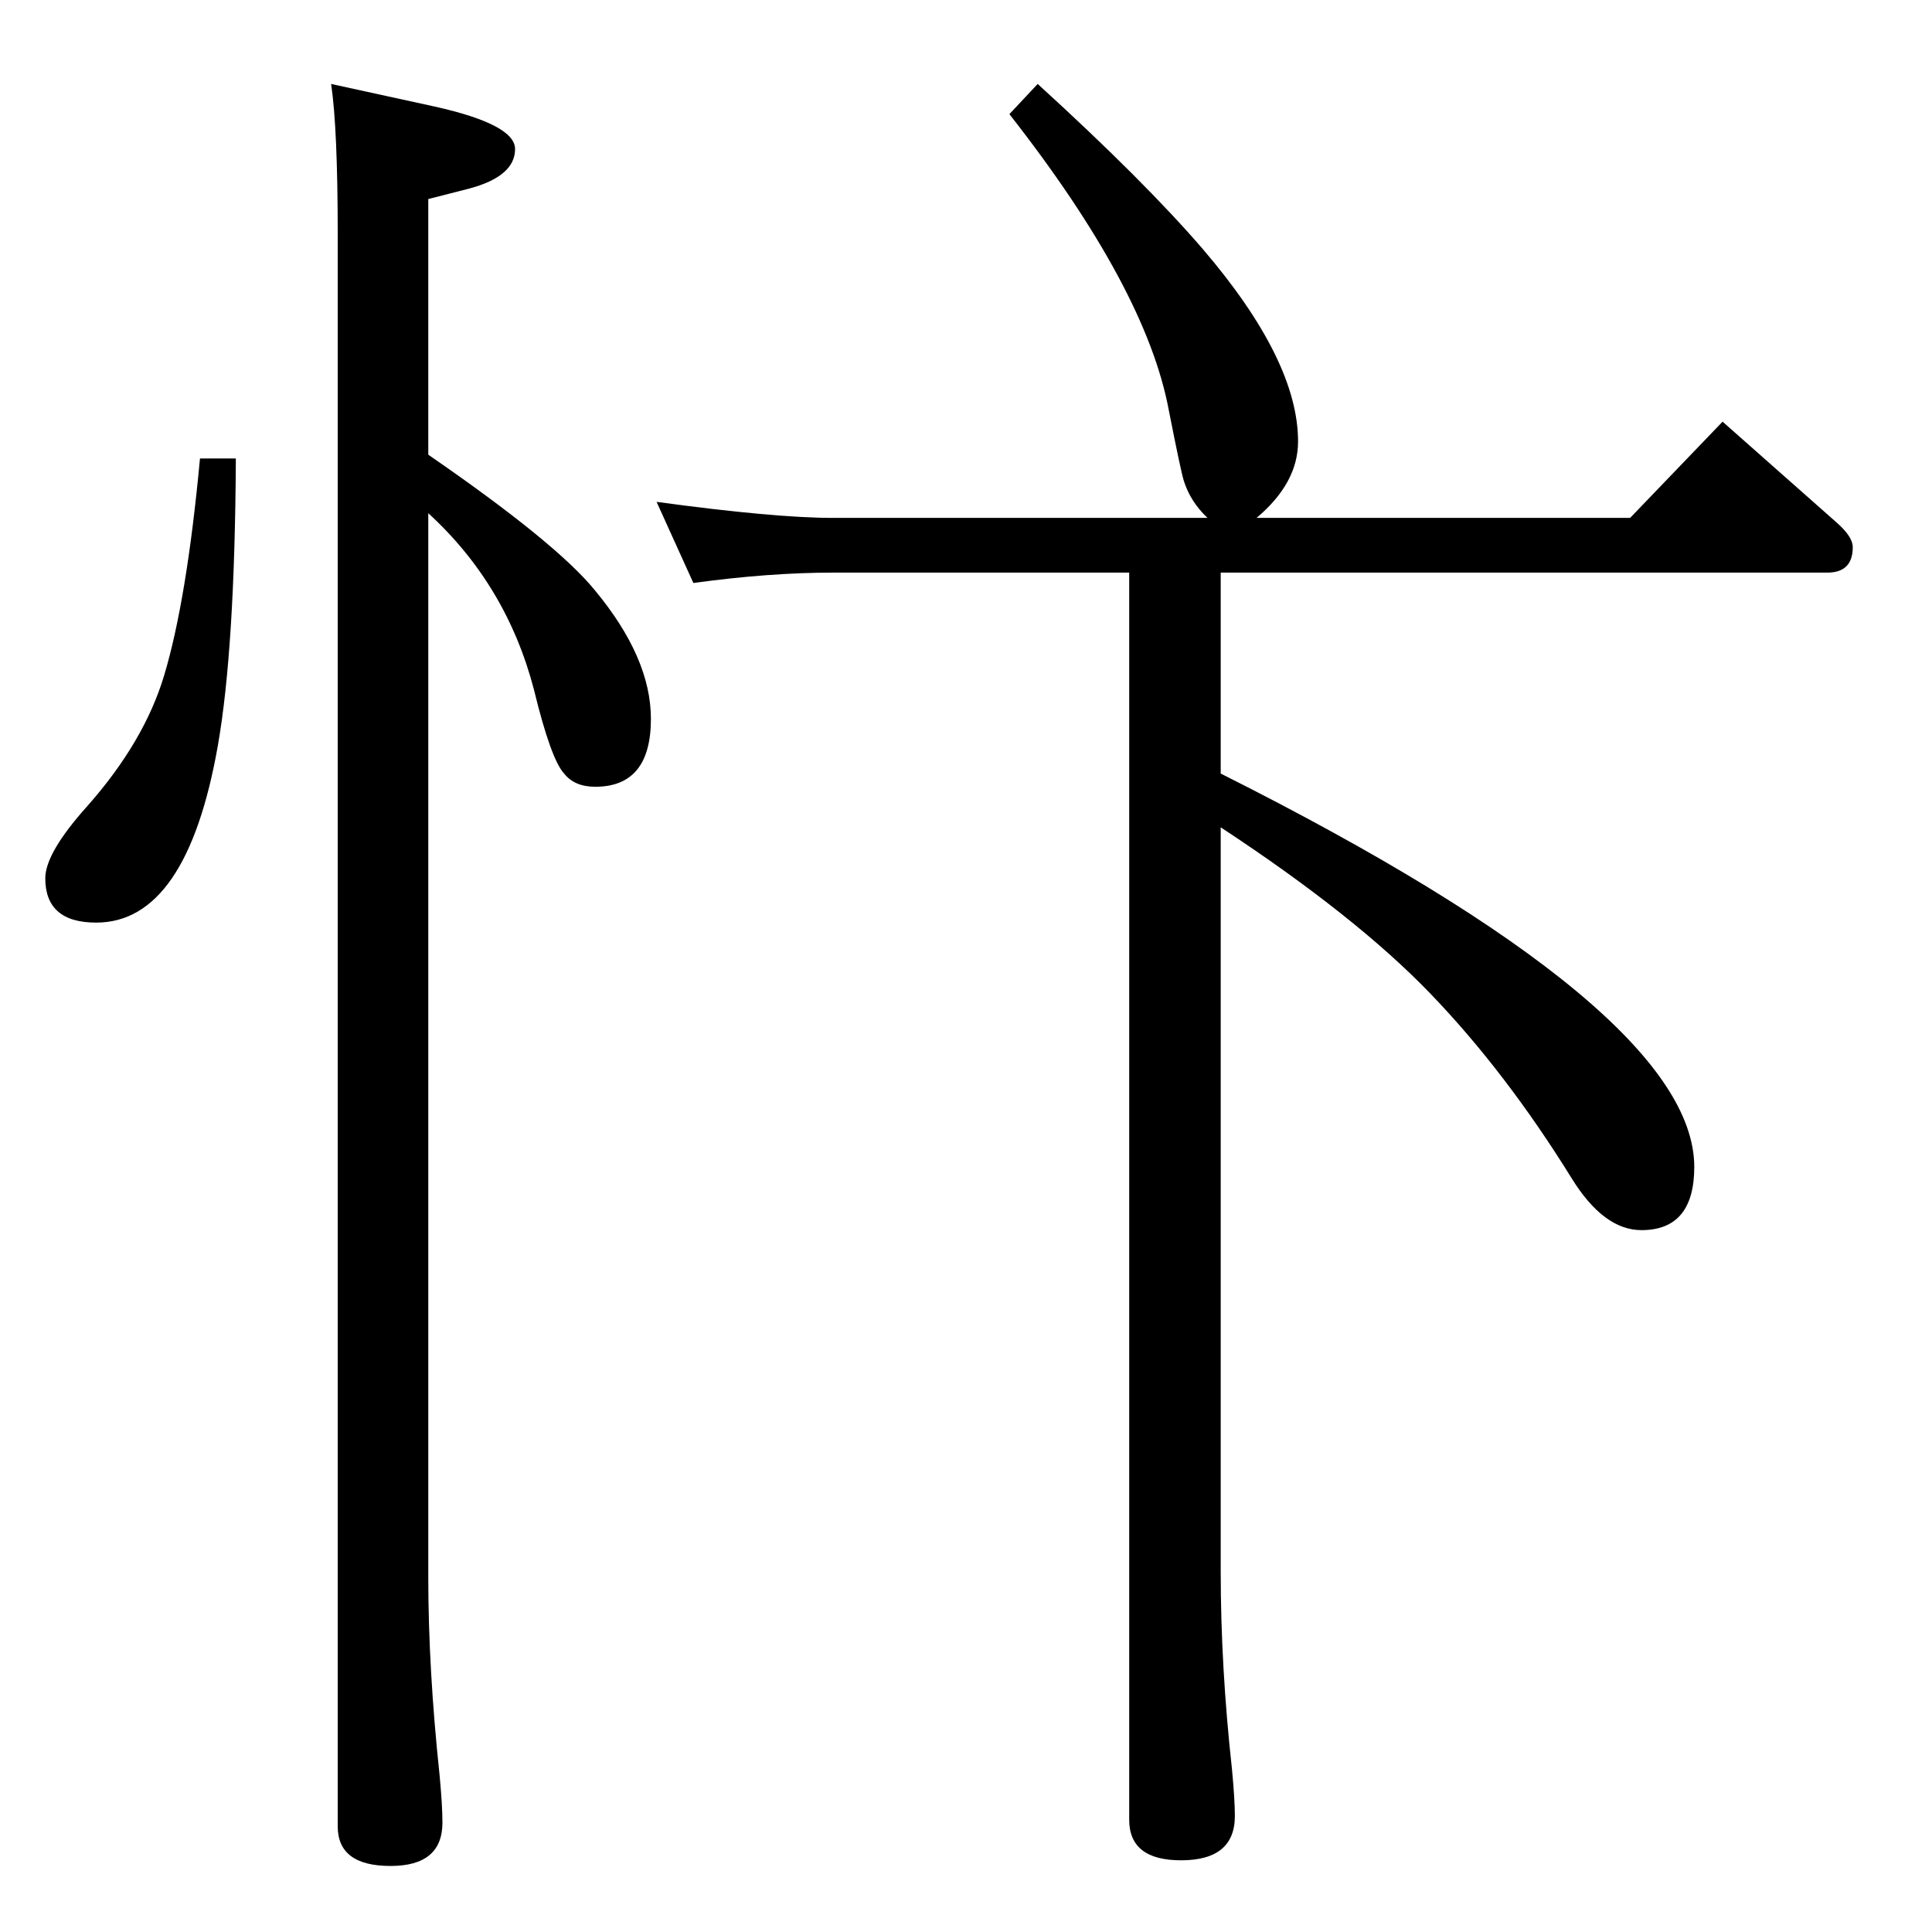 <?xml version="1.0" standalone="no"?>
<!DOCTYPE svg PUBLIC "-//W3C//DTD SVG 1.1//EN" "http://www.w3.org/Graphics/SVG/1.1/DTD/svg11.dtd" >
<svg xmlns="http://www.w3.org/2000/svg" xmlns:xlink="http://www.w3.org/1999/xlink" version="1.1" viewBox="0 -410 2048 2048">
  <g transform="matrix(1 0 0 -1 0 1638)">
   <path fill="currentColor"
d="M1294 1171v-789q0 -101 12 -210q3 -32 3 -49q0 -47 -57 -47q-55 0 -55 43v1322h-314q-68 0 -148 -11l-39 86q125 -17 187 -17h397q-18 17 -25 39q-3 9 -16 75q-24 129 -169 314l30 32q113 -103 175 -175q101 -118 101 -204q0 -44 -44 -81h396l98 102l121 -107
q17 -15 17 -26q0 -27 -27 -27h-643v-213q502 -252 502 -417q0 -67 -56 -67q-40 0 -74 55q-70 113 -150 196q-79 82 -222 176zM454 1566q135 -93 176 -143q60 -72 60 -137q0 -72 -59 -72q-22 0 -33 14q-14 15 -32 89q-29 111 -112 187v-1128q0 -97 12 -210q3 -32 3 -50
q0 -46 -55 -46q-56 0 -56 42v1687q0 113 -7 160l110 -24q85 -19 85 -45q0 -29 -49 -42l-43 -11v-271zM212 1562h38q-1 -201 -19 -304q-33 -188 -129 -188q-54 0 -54 47q0 27 45 77q60 68 81 138q24 80 38 230z" />
  </g>

</svg>
